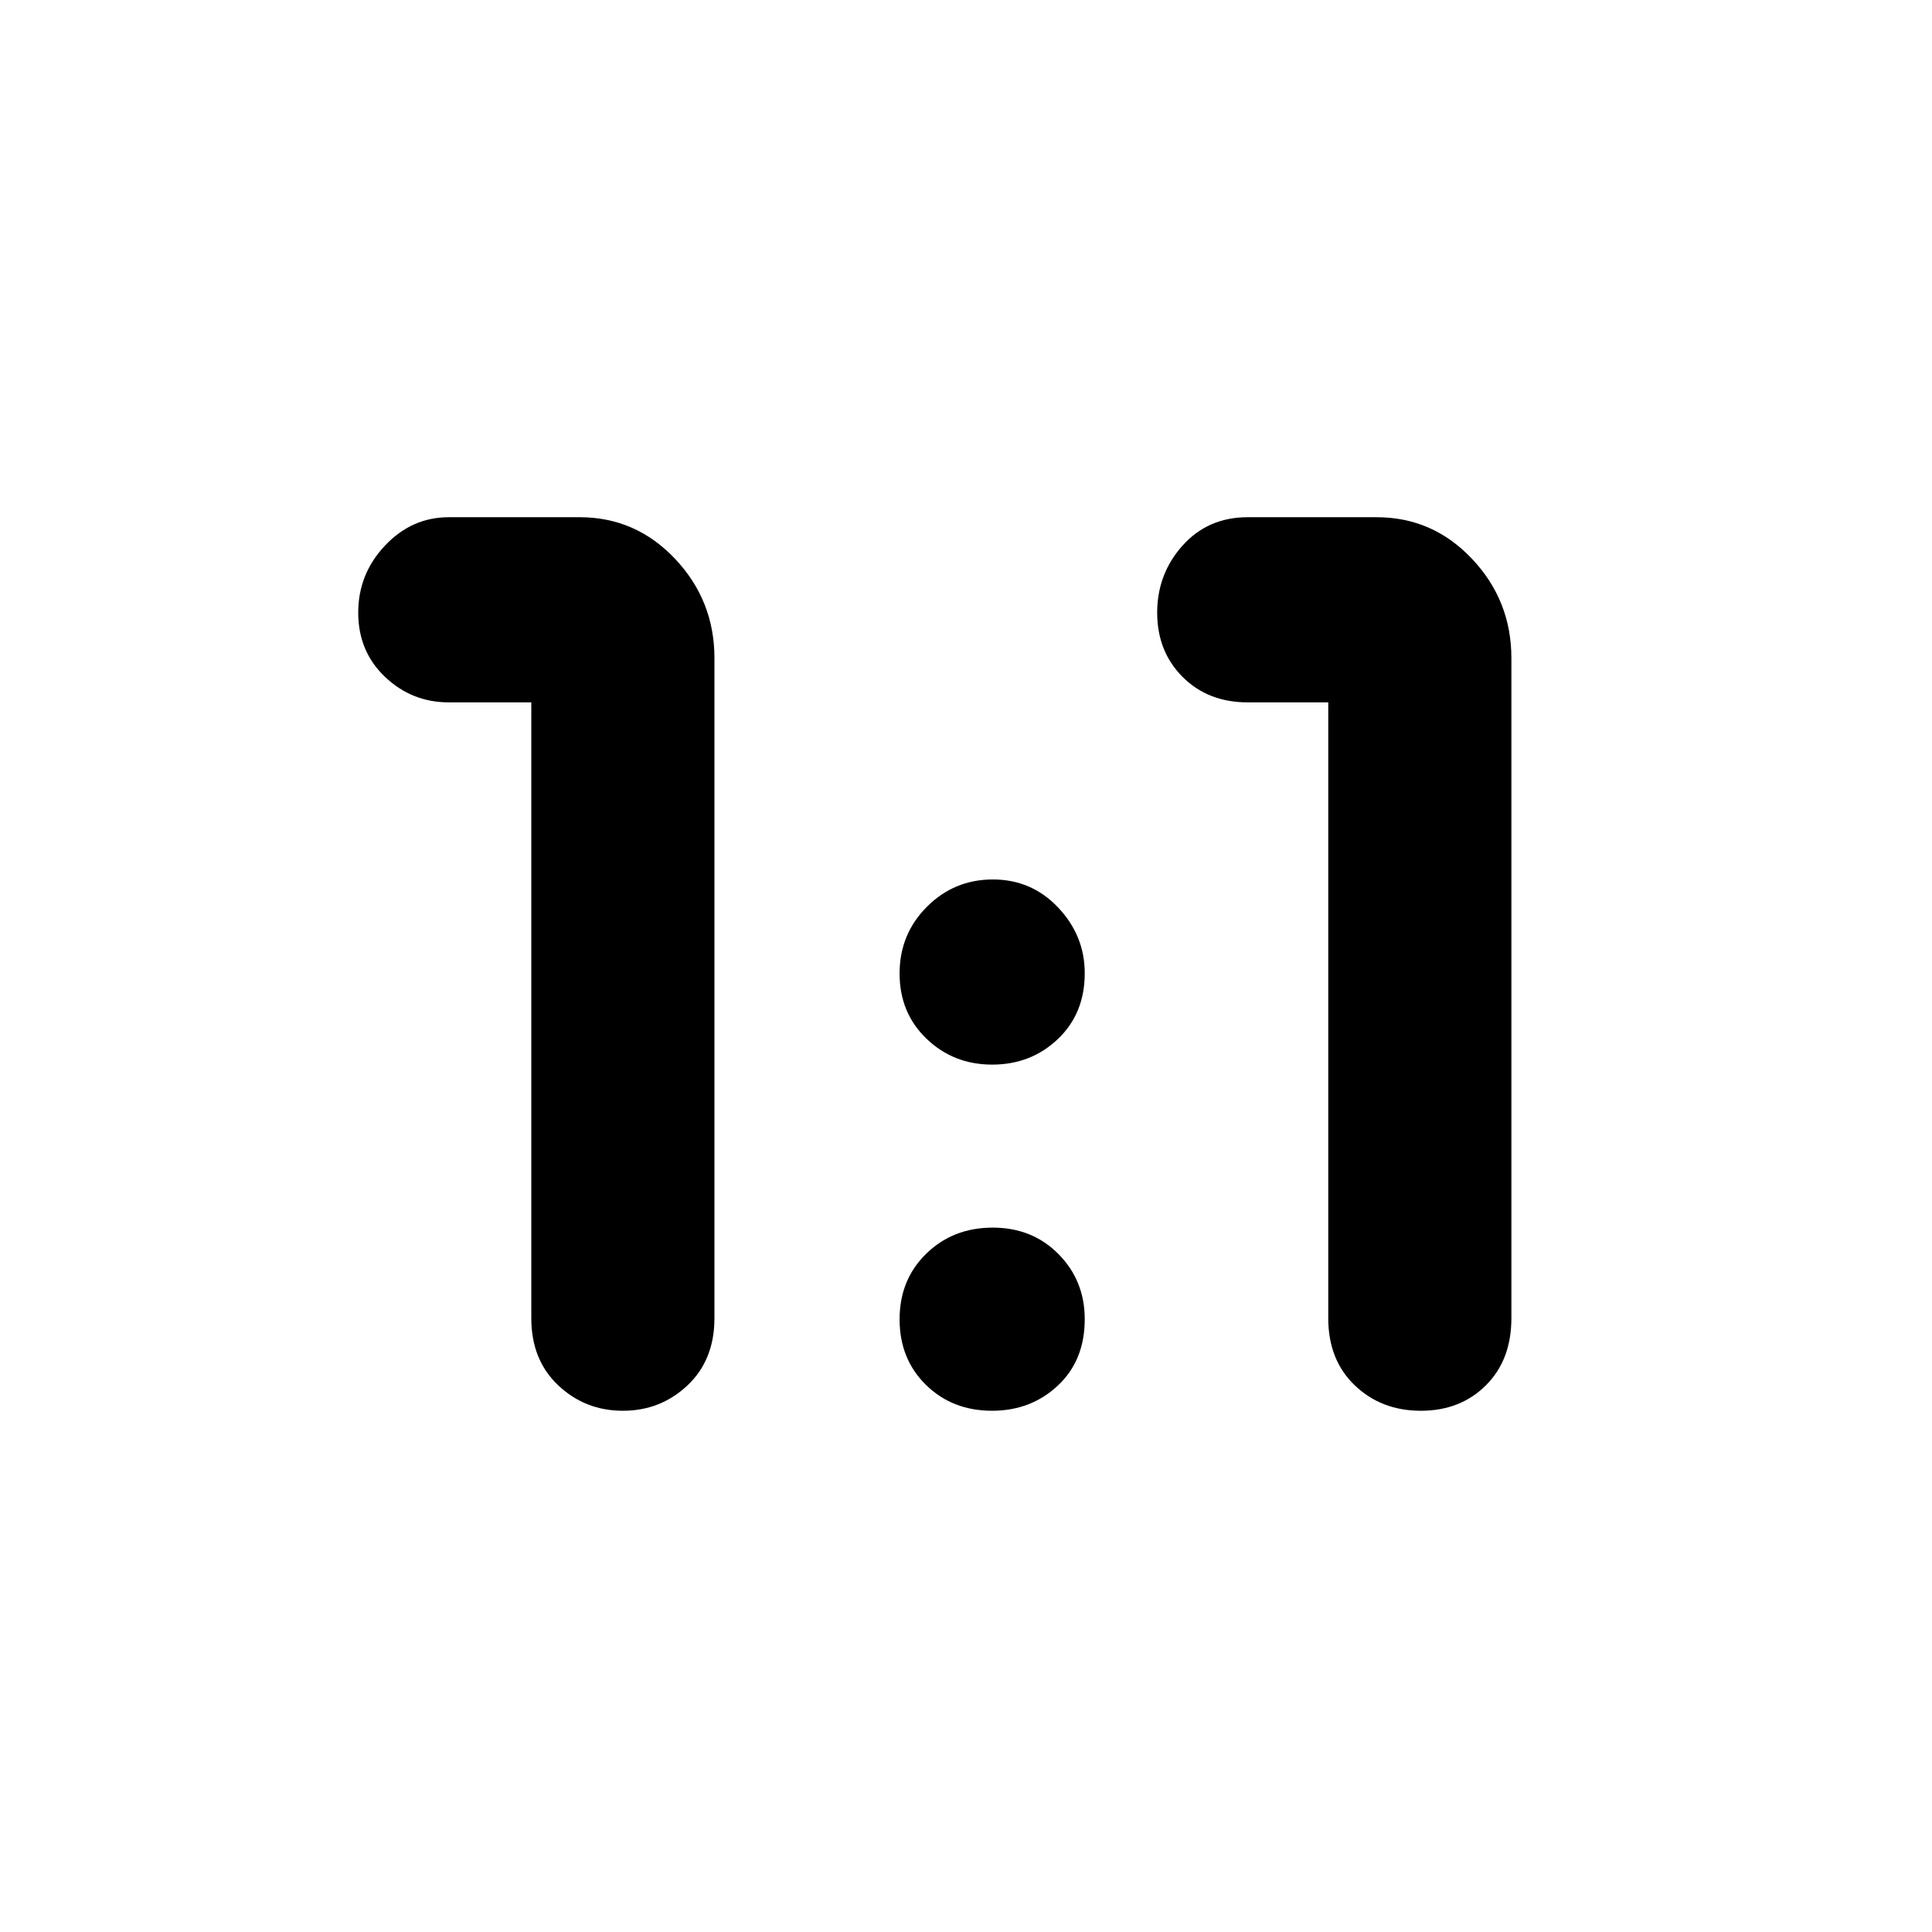 <svg xmlns="http://www.w3.org/2000/svg" height="48" viewBox="0 -960 960 960" width="48"><path d="M309.51-259q-18.74 0-32.13-12.63Q264-284.25 264-305v-306h-41q-18.37 0-31.69-12.66Q178-636.32 178-655.57t13.31-33.34Q204.63-703 223-703h65q27.92 0 47.46 20.71T355-633v328q0 20.75-13.38 33.37Q328.25-259 309.51-259Zm396.5 0q-19.64 0-32.83-12.63Q660-284.25 660-305v-306h-40q-19.78 0-32.39-12.66T575-655.57q0-19.25 12.61-33.34Q600.22-703 620-703h64q27.92 0 47.46 20.71T751-633v328q0 20.75-12.68 33.37Q725.65-259 706.01-259Zm-213-172q-19.24 0-32.63-12.86Q447-456.72 447-476.27q0-19.55 13.56-33.14t32.8-13.59q19.24 0 32.44 13.96 13.2 13.97 13.2 32.62 0 20.05-13.38 32.74Q512.25-431 493.01-431Zm-.07 172q-19.74 0-32.84-12.86-13.1-12.86-13.1-32.57t13.27-32.64q13.27-12.93 33-12.93T526-336.81q13 13.19 13 32.3 0 20.51-13.38 33.01-13.37 12.5-32.68 12.5Z"/></svg>